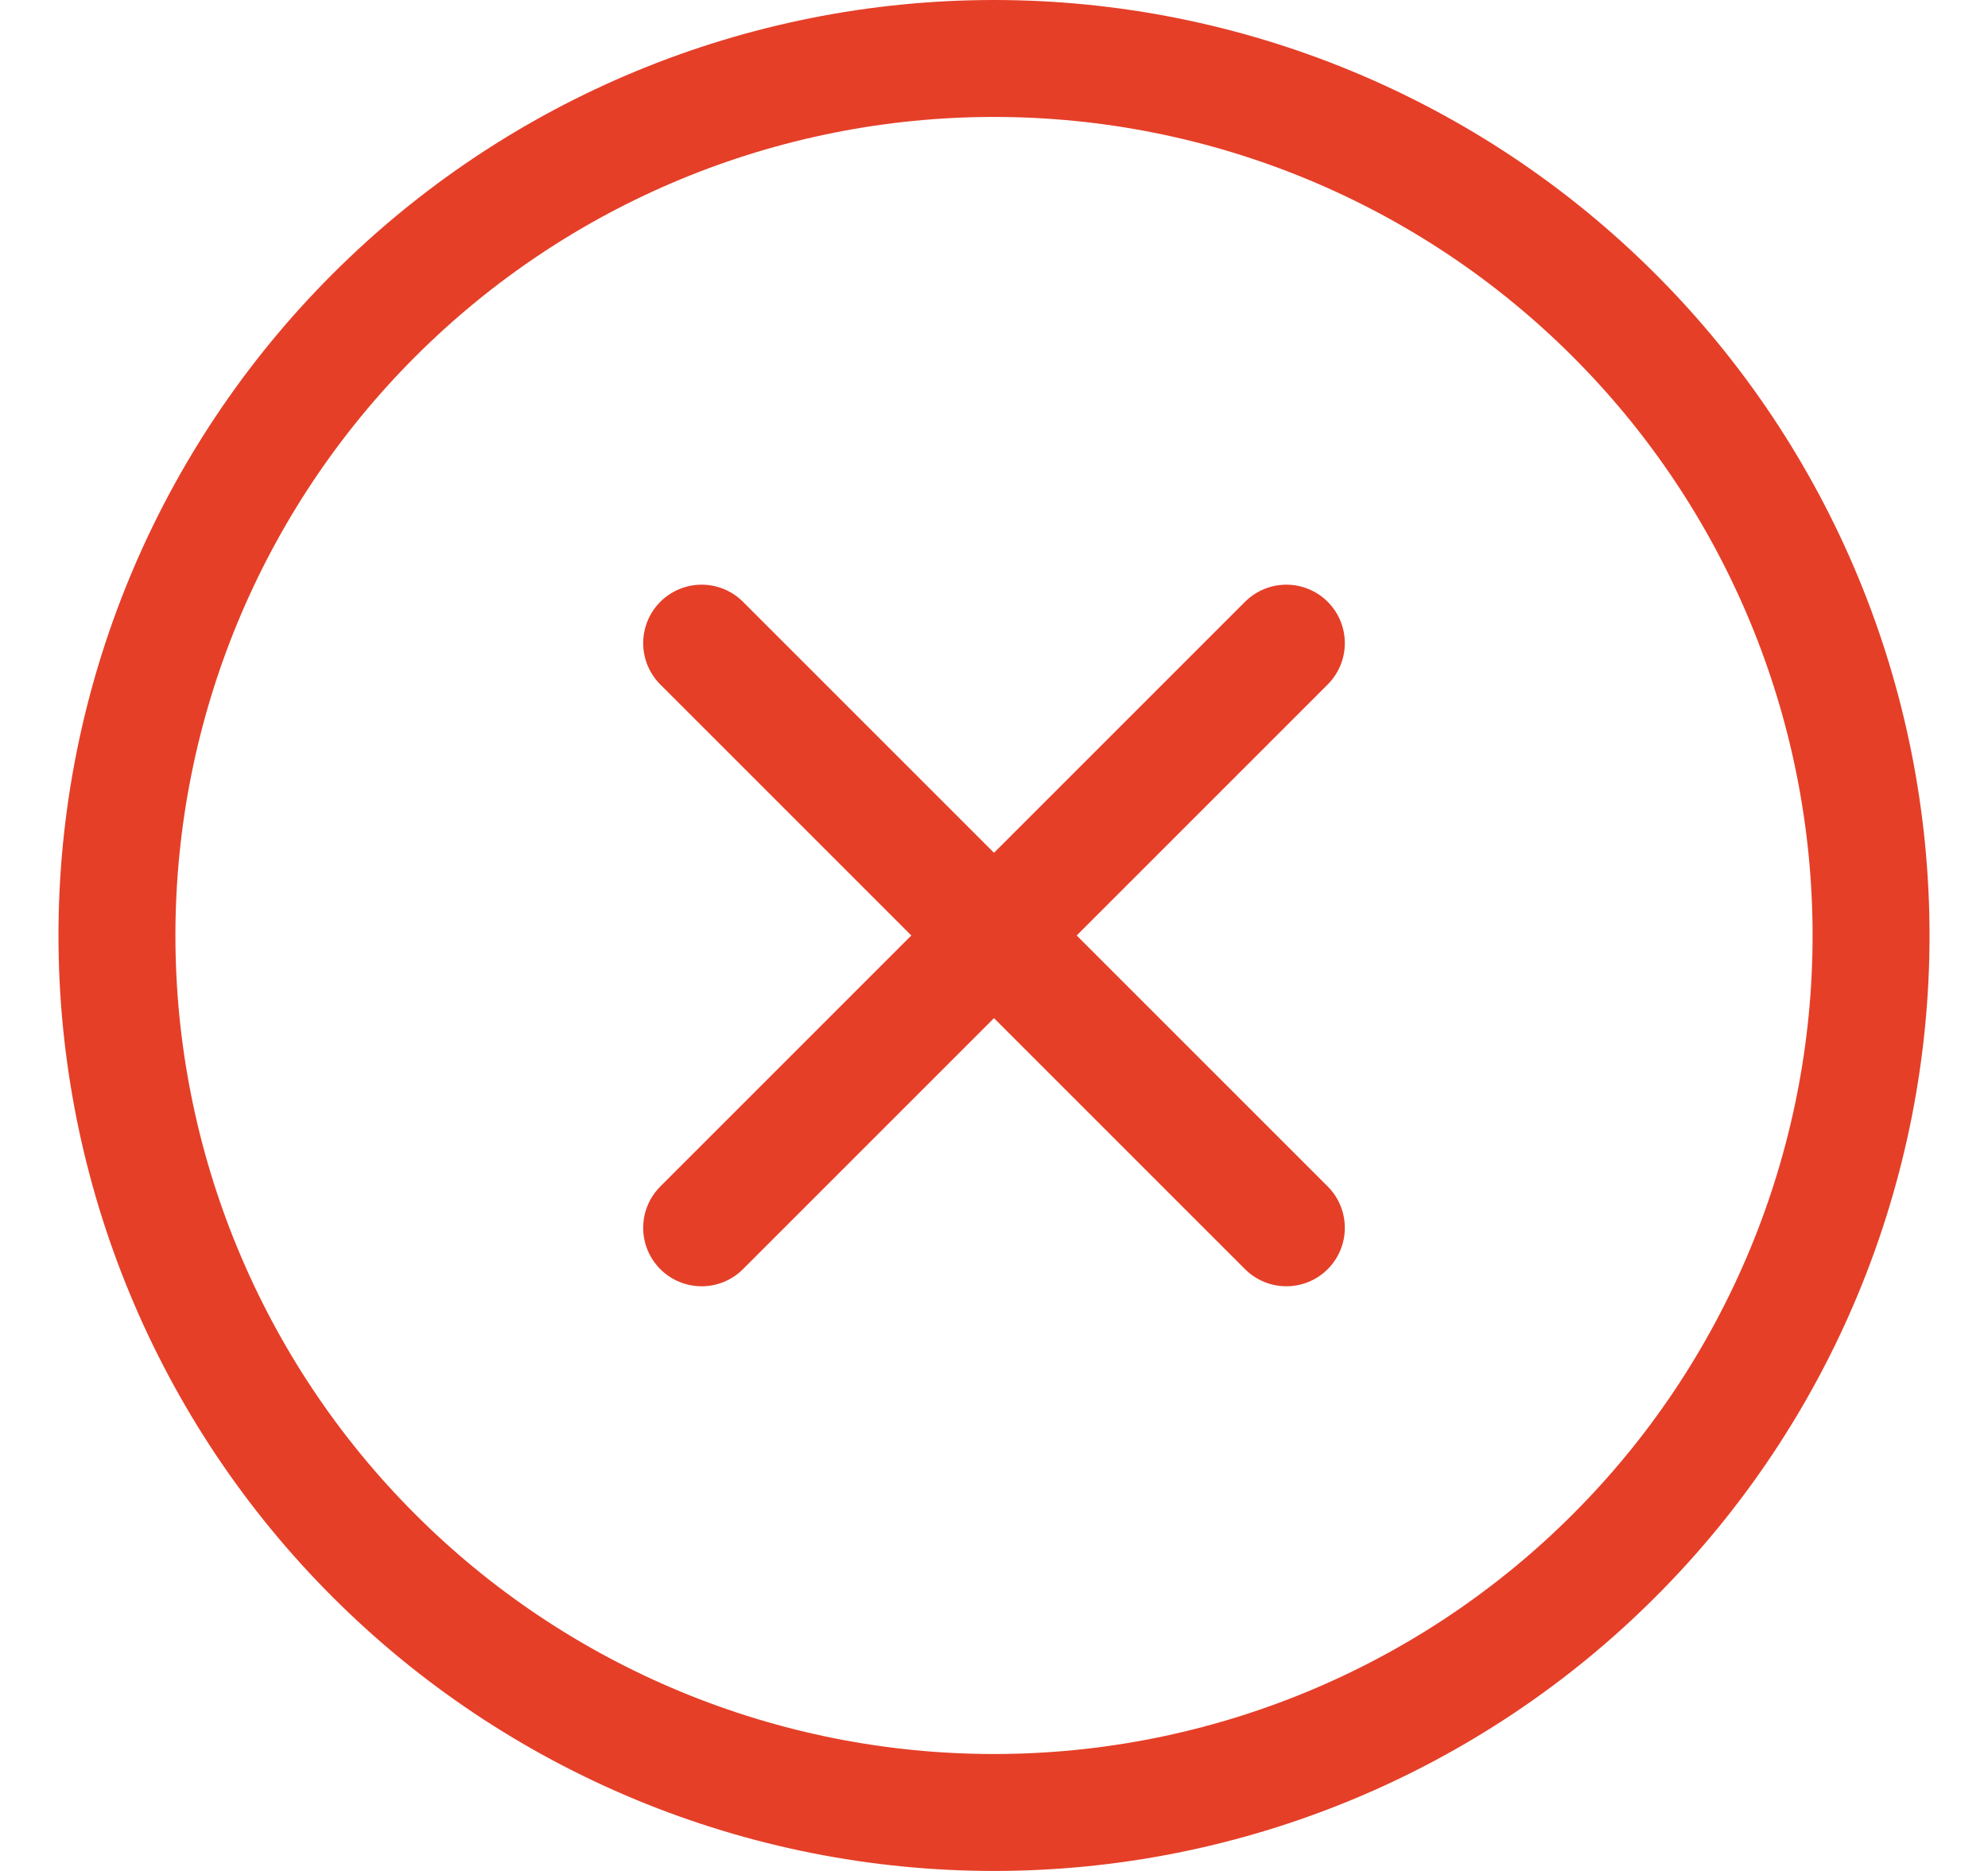 <svg width="17" height="16" viewBox="0 0 17 16" fill="none" xmlns="http://www.w3.org/2000/svg">
<path d="M6 10.5L8.5 8M8.5 8L11 5.5M8.5 8L6 5.5M8.5 8L11 10.5M16 8C16 8.985 15.806 9.96 15.429 10.87C15.052 11.78 14.5 12.607 13.803 13.303C13.107 14 12.28 14.552 11.37 14.929C10.46 15.306 9.485 15.5 8.5 15.5C7.515 15.5 6.54 15.306 5.63 14.929C4.72 14.552 3.893 14 3.197 13.303C2.5 12.607 1.948 11.78 1.571 10.87C1.194 9.96 1 8.985 1 8C1 6.011 1.79 4.103 3.197 2.697C4.603 1.29 6.511 0.5 8.5 0.5C10.489 0.5 12.397 1.29 13.803 2.697C15.21 4.103 16 6.011 16 8Z" stroke="#E53F28" stroke-linecap="round" stroke-linejoin="round"/>
</svg>

